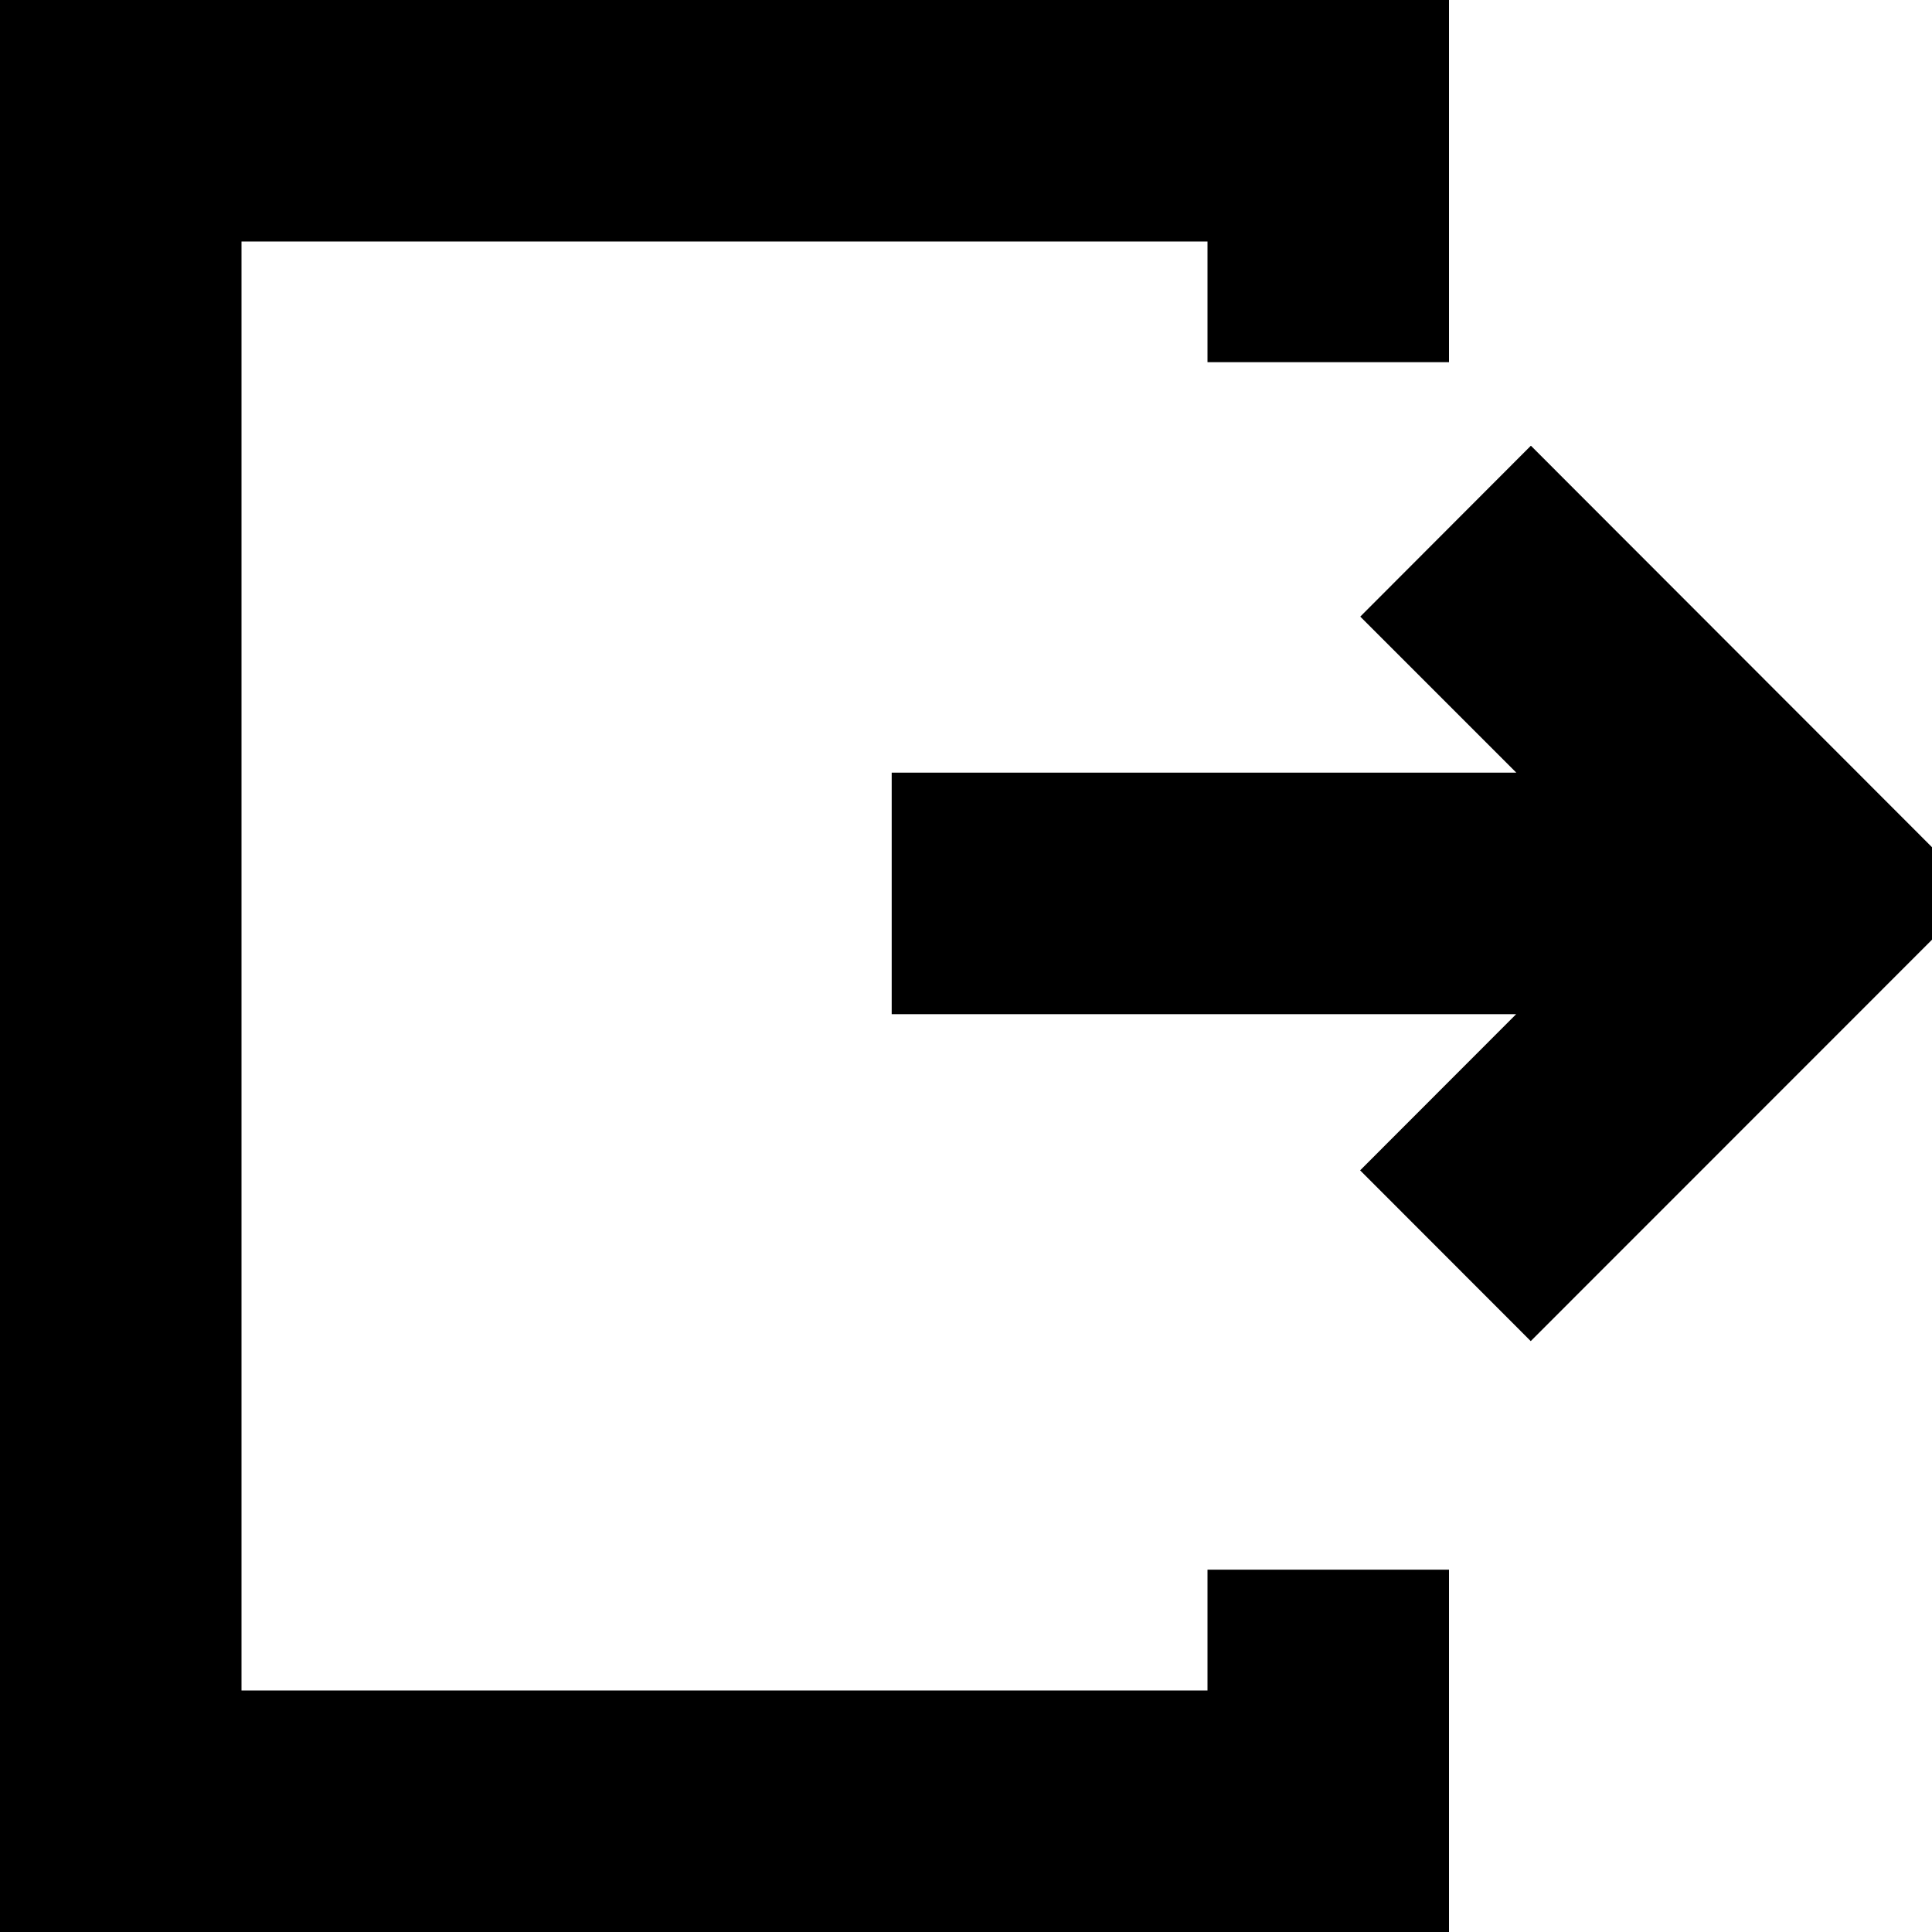<svg width="13" height="13" xmlns="http://www.w3.org/2000/svg"><g clip-path="url(#a)"><path d="M8.125 11.375h-6.5v-9.75h6.5v.812H9.75V0H0v13h9.75v-2.438H8.125v.813Z"/><path d="M10.3 3 9.153 4.149l1.05 1.05H6v1.625h4.202l-1.05 1.051L10.3 9.024l3.011-3.012L10.302 3Z"/></g><defs><clipPath id="a"><path d="M0 0h13v13H0z"/></clipPath></defs></svg>